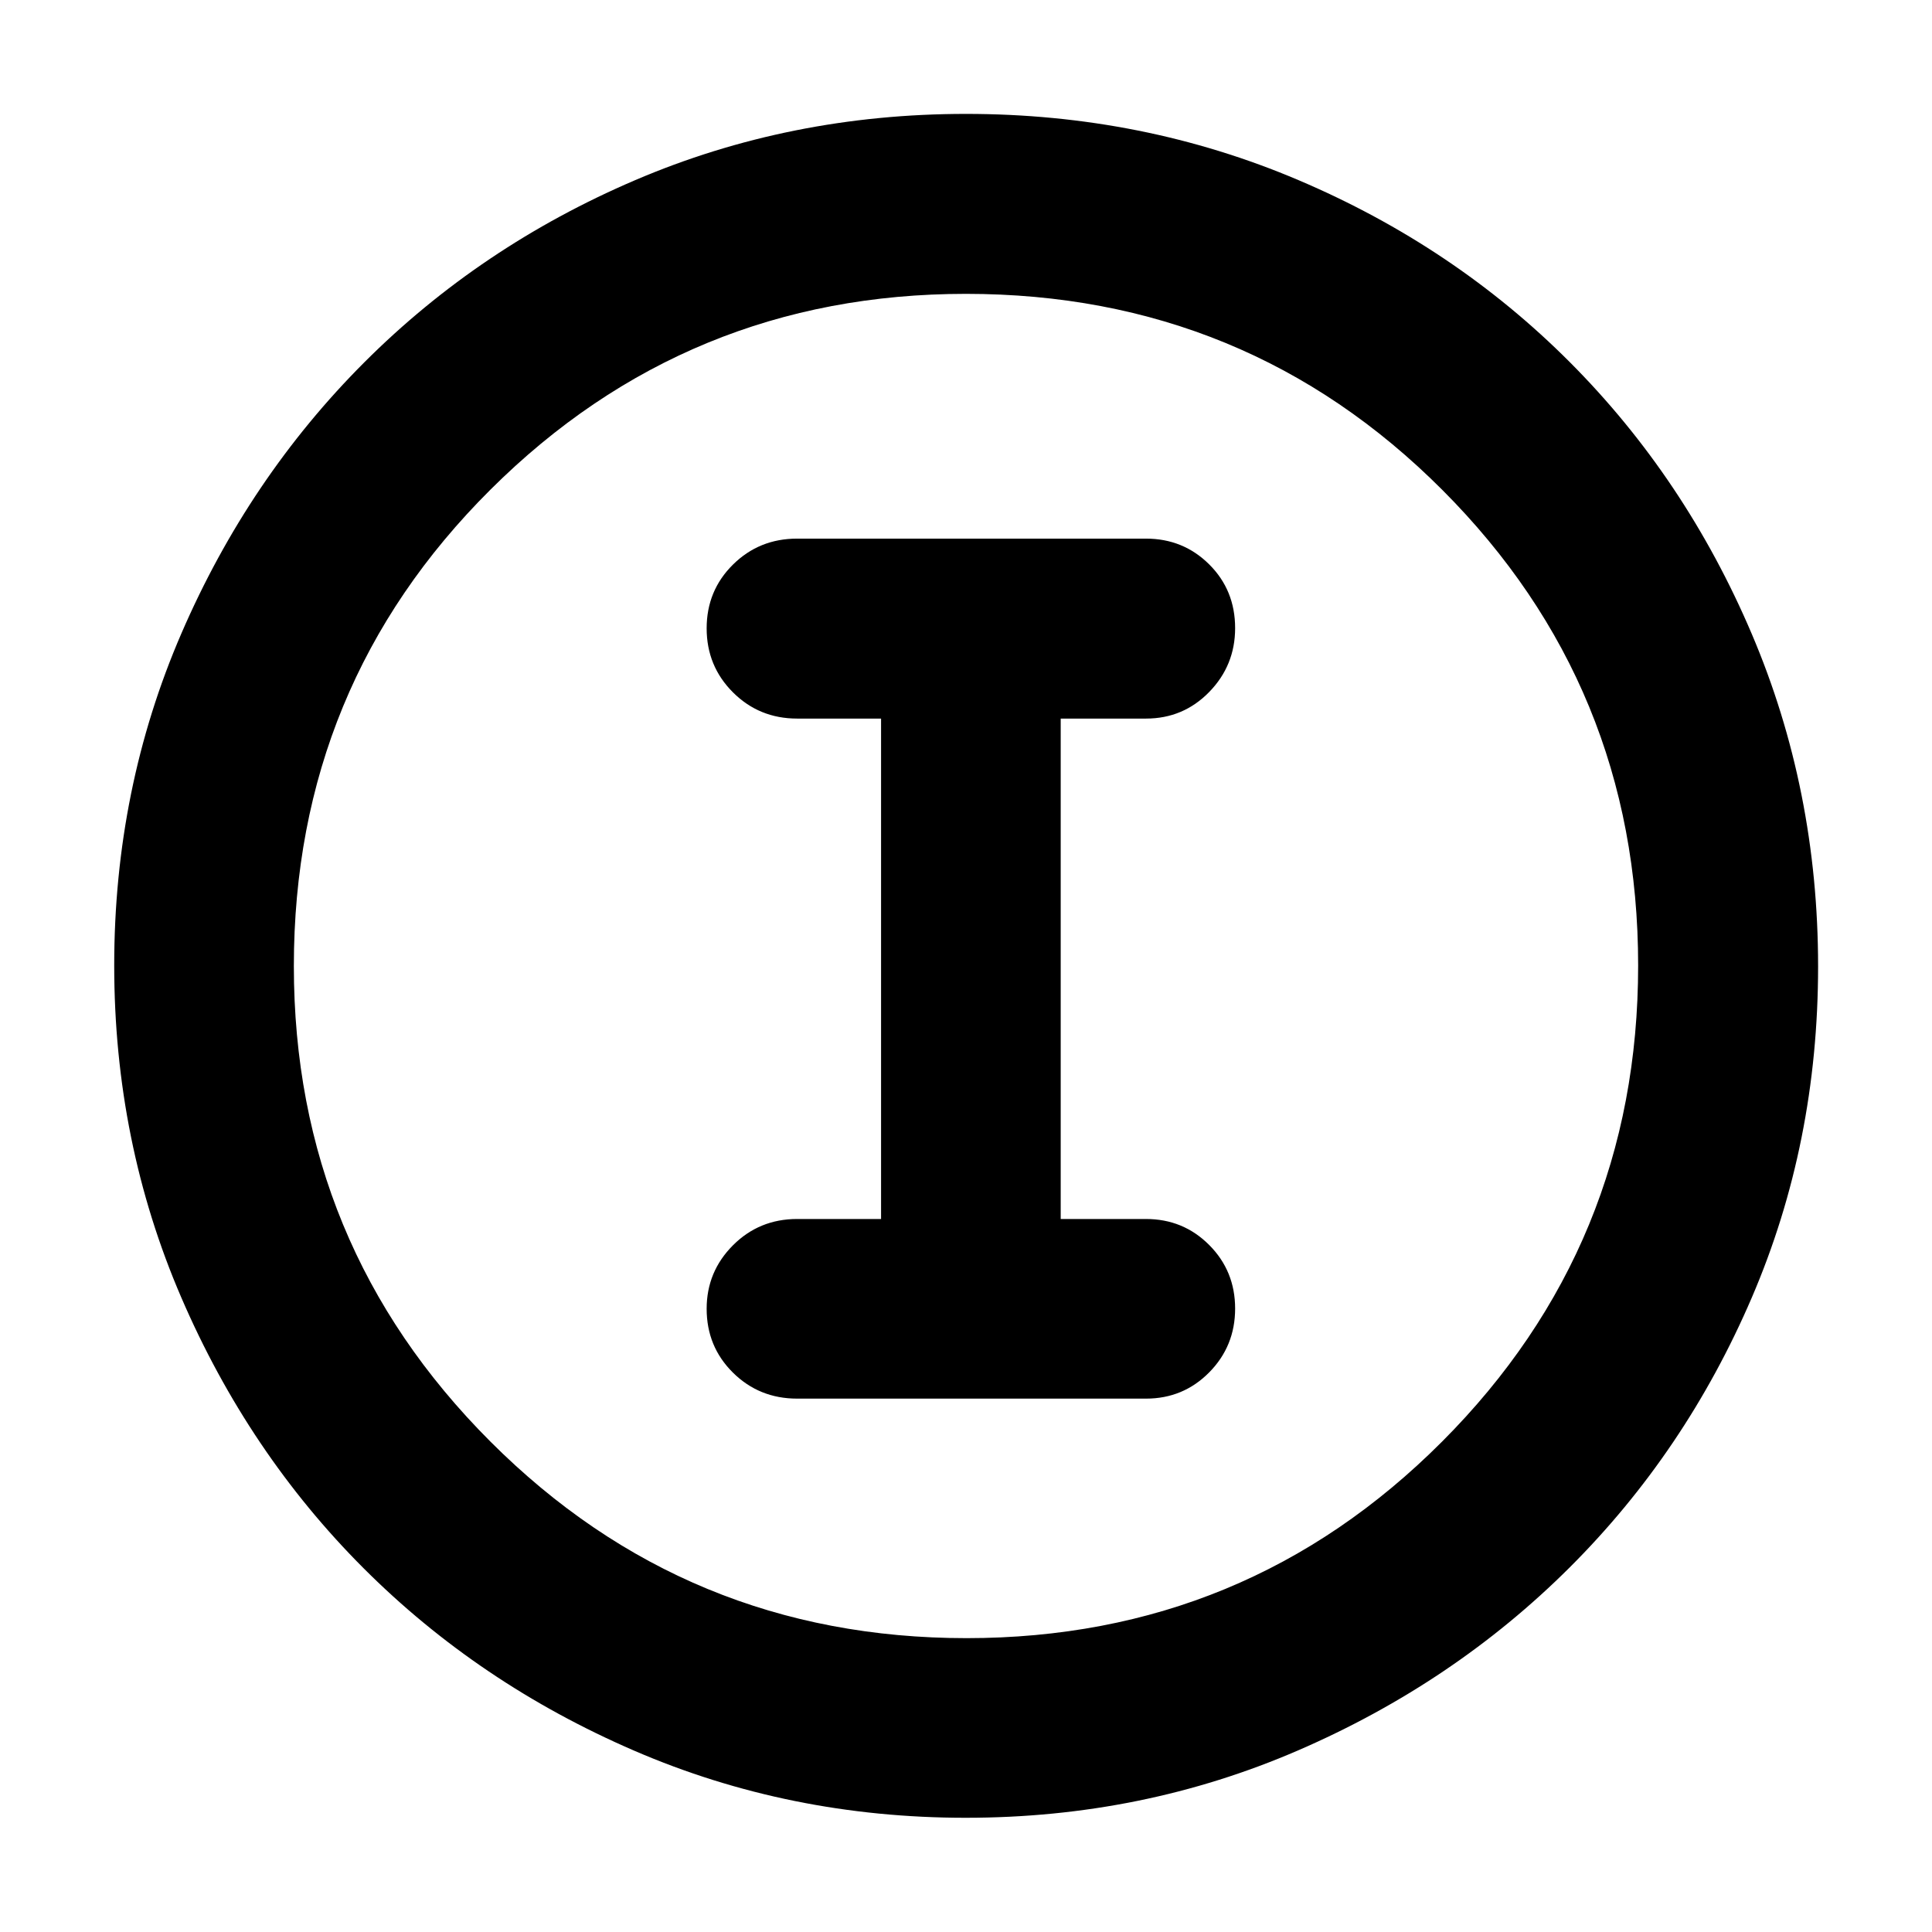<svg xmlns="http://www.w3.org/2000/svg" height="40" viewBox="0 -960 960 960" width="40"><path d="M479.894-56.754q-87.578 0-164.737-33.333-77.159-33.334-134.448-90.622-57.288-57.289-90.622-134.563-33.333-77.274-33.333-165.039 0-87.78 33.392-164.969 33.393-77.19 90.92-134.717 57.527-57.528 134.499-90.468 76.972-32.94 164.438-32.94 87.828 0 165.248 32.924 77.42 32.924 134.787 90.436 57.368 57.513 90.368 134.942 32.999 77.428 32.999 165.315 0 87.876-32.94 164.546-32.94 76.671-90.468 134.064-57.527 57.394-134.898 90.909-77.372 33.515-165.205 33.515Zm.385-89.26q138.799 0 236.253-97.633 97.454-97.632 97.454-236.632 0-138.799-97.274-236.253-97.275-97.454-236.737-97.454-138.546 0-236.253 97.274-97.708 97.275-97.708 236.737 0 138.546 97.633 236.253 97.632 97.708 236.632 97.708ZM480-480Zm-83.906 214.971h173.334q18.538 0 31.417-13.044 12.88-13.044 12.88-31.706 0-18.663-12.88-31.587-12.879-12.923-31.417-12.923h-42.37v-248.654h42.37q18.538 0 31.417-13.211 12.88-13.212 12.88-31.738 0-18.862-12.88-31.666-12.879-12.804-31.417-12.804H396.094q-18.853 0-31.908 12.921t-13.055 31.663q0 18.742 13.055 31.789 13.055 13.046 31.908 13.046h41.703v248.654h-41.703q-18.853 0-31.908 13.088-13.055 13.089-13.055 31.536 0 18.782 13.055 31.709t31.908 12.927Z"/></svg>